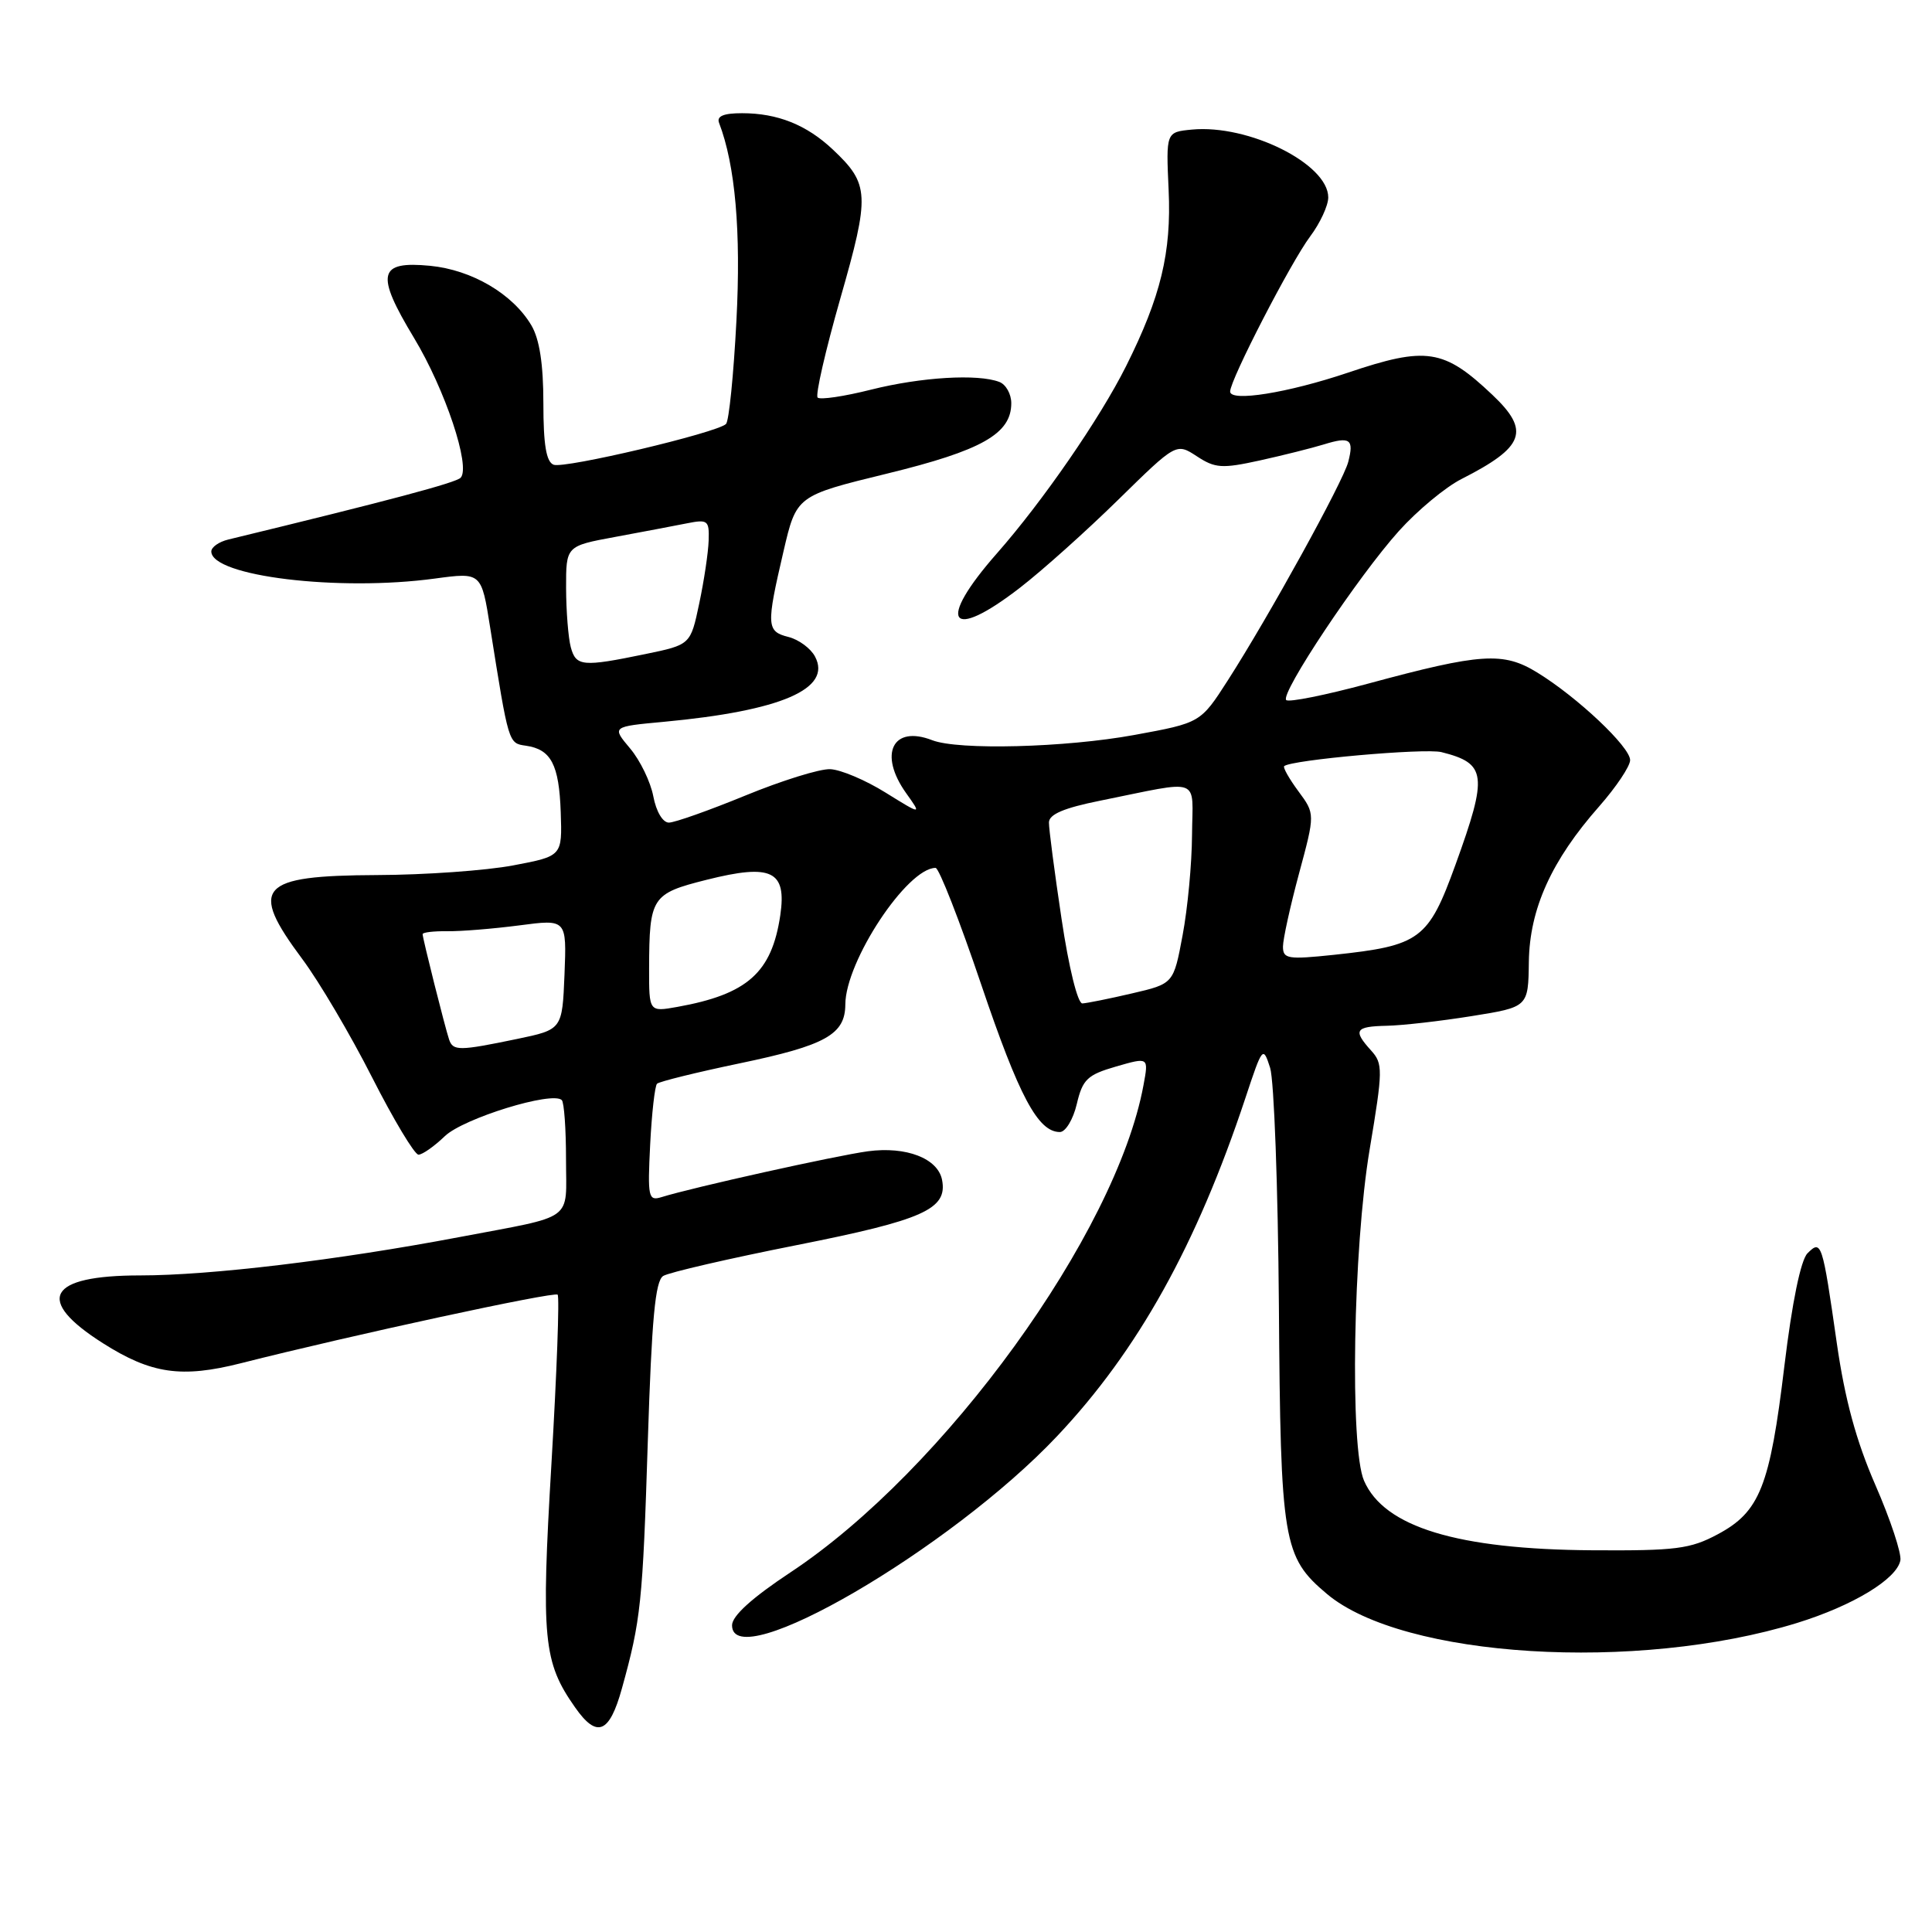 <?xml version="1.0" encoding="UTF-8" standalone="no"?>
<!DOCTYPE svg PUBLIC "-//W3C//DTD SVG 1.1//EN" "http://www.w3.org/Graphics/SVG/1.1/DTD/svg11.dtd" >
<svg xmlns="http://www.w3.org/2000/svg" xmlns:xlink="http://www.w3.org/1999/xlink" version="1.1" viewBox="0 0 256 256">
 <g >
 <path fill="currentColor"
d=" M 82.40 223.75 C 84.92 214.68 85.16 212.43 85.84 190.92 C 86.36 174.73 86.82 169.73 87.88 169.07 C 88.64 168.60 96.61 166.76 105.59 164.98 C 122.37 161.65 125.57 160.22 124.83 156.35 C 124.28 153.49 120.08 151.87 115.00 152.55 C 110.80 153.12 91.81 157.33 87.64 158.63 C 85.91 159.16 85.80 158.65 86.15 151.67 C 86.36 147.53 86.77 143.89 87.06 143.60 C 87.36 143.31 92.30 142.09 98.05 140.89 C 109.41 138.52 111.99 137.07 112.01 133.10 C 112.03 127.37 120.21 115.00 123.97 115.00 C 124.42 115.00 127.14 121.95 130.01 130.44 C 135.04 145.31 137.54 150.00 140.44 150.00 C 141.19 150.00 142.20 148.33 142.68 146.29 C 143.45 143.02 144.08 142.42 147.88 141.32 C 152.21 140.07 152.21 140.07 151.52 143.78 C 147.90 163.44 125.15 194.84 104.75 208.34 C 99.63 211.73 97.00 214.12 97.00 215.36 C 97.00 222.12 125.96 205.26 140.08 190.29 C 150.77 178.97 158.55 164.99 165.02 145.50 C 167.29 138.65 167.36 138.57 168.30 141.50 C 168.82 143.15 169.34 157.32 169.46 173.00 C 169.68 204.38 170.00 206.30 175.83 211.21 C 185.92 219.69 216.88 221.60 238.12 215.05 C 245.52 212.76 251.33 209.24 251.81 206.76 C 251.98 205.85 250.50 201.36 248.51 196.80 C 245.95 190.93 244.46 185.43 243.39 178.00 C 241.47 164.59 241.35 164.22 239.50 166.07 C 238.61 166.97 237.46 172.55 236.44 181.00 C 234.52 196.96 233.19 200.32 227.61 203.30 C 223.97 205.25 222.06 205.49 211.00 205.42 C 193.11 205.30 183.41 202.35 180.74 196.20 C 178.84 191.83 179.29 165.37 181.49 152.28 C 183.25 141.76 183.26 140.95 181.68 139.20 C 179.24 136.51 179.56 136.01 183.75 135.92 C 185.81 135.88 190.88 135.30 195.00 134.64 C 202.50 133.44 202.50 133.44 202.58 127.47 C 202.67 120.44 205.58 114.01 211.90 106.85 C 214.15 104.29 216.00 101.53 216.00 100.72 C 216.00 98.97 209.03 92.39 203.72 89.13 C 199.20 86.34 196.26 86.53 181.26 90.59 C 175.63 92.11 170.75 93.09 170.43 92.76 C 169.59 91.93 179.99 76.33 185.37 70.35 C 187.81 67.64 191.54 64.54 193.66 63.47 C 202.02 59.22 202.80 57.10 197.75 52.32 C 191.31 46.22 189.01 45.87 178.58 49.39 C 170.64 52.06 163.00 53.29 163.00 51.88 C 163.00 50.33 171.06 34.71 173.61 31.32 C 174.92 29.57 176.00 27.24 176.00 26.16 C 176.00 21.71 165.44 16.46 157.94 17.17 C 154.50 17.50 154.50 17.50 154.85 25.19 C 155.23 33.46 153.81 39.32 149.22 48.50 C 145.74 55.46 138.18 66.41 132.11 73.31 C 124.02 82.50 125.78 85.13 135.16 77.87 C 138.10 75.60 143.96 70.35 148.18 66.21 C 155.86 58.68 155.86 58.68 158.59 60.46 C 161.01 62.05 161.92 62.11 166.90 61.02 C 169.98 60.34 173.81 59.38 175.41 58.89 C 178.90 57.81 179.43 58.19 178.65 61.20 C 177.98 63.82 168.13 81.68 162.70 90.14 C 159.08 95.78 159.08 95.78 150.29 97.39 C 141.17 99.06 126.97 99.43 123.52 98.08 C 118.28 96.04 116.37 99.91 120.07 105.10 C 122.14 108.00 122.14 108.00 117.32 105.01 C 114.67 103.36 111.38 101.97 110.00 101.92 C 108.62 101.86 103.57 103.44 98.77 105.41 C 93.97 107.38 89.40 109.00 88.63 109.00 C 87.82 109.00 86.95 107.54 86.57 105.53 C 86.21 103.62 84.83 100.76 83.49 99.17 C 81.06 96.28 81.06 96.28 88.00 95.64 C 103.52 94.19 110.28 91.27 107.99 86.99 C 107.42 85.91 105.83 84.74 104.47 84.40 C 101.56 83.67 101.52 82.91 103.81 73.09 C 105.53 65.69 105.53 65.69 117.52 62.76 C 130.10 59.69 134.00 57.48 134.00 53.43 C 134.00 52.21 133.29 50.94 132.42 50.61 C 129.57 49.51 122.04 49.97 115.42 51.63 C 111.85 52.53 108.67 53.00 108.34 52.68 C 108.02 52.36 109.38 46.44 111.35 39.54 C 115.29 25.78 115.22 24.40 110.35 19.81 C 106.88 16.54 103.03 15.00 98.33 15.00 C 95.87 15.00 94.94 15.39 95.28 16.28 C 97.43 21.88 98.20 30.67 97.58 42.50 C 97.21 49.65 96.59 55.81 96.20 56.18 C 94.99 57.35 74.79 62.13 73.36 61.58 C 72.38 61.21 72.00 58.94 72.00 53.44 C 72.00 48.25 71.49 44.94 70.41 43.11 C 67.94 38.94 62.53 35.76 56.99 35.22 C 50.11 34.56 49.73 36.27 54.85 44.76 C 58.98 51.60 62.40 61.84 61.04 63.30 C 60.43 63.96 51.61 66.31 30.25 71.49 C 29.01 71.79 28.00 72.50 28.00 73.07 C 28.00 76.35 44.88 78.40 57.64 76.66 C 63.79 75.83 63.79 75.83 64.95 83.16 C 67.41 98.62 67.36 98.48 69.68 98.81 C 73.02 99.29 74.08 101.30 74.30 107.63 C 74.50 113.44 74.50 113.44 68.00 114.67 C 64.42 115.35 56.30 115.93 49.95 115.95 C 34.29 116.02 32.94 117.53 40.05 127.07 C 42.28 130.06 46.44 137.11 49.30 142.75 C 52.16 148.38 54.93 152.99 55.45 153.00 C 55.97 153.00 57.54 151.90 58.95 150.54 C 61.42 148.18 73.21 144.54 74.44 145.77 C 74.75 146.08 75.00 149.60 75.00 153.60 C 75.00 161.98 76.38 160.98 60.82 163.93 C 44.76 166.97 27.89 169.00 18.57 169.00 C 6.31 169.00 4.55 172.22 13.65 177.99 C 20.05 182.05 24.05 182.63 31.94 180.63 C 46.61 176.91 73.44 171.11 73.89 171.55 C 74.15 171.82 73.78 181.88 73.07 193.92 C 71.69 217.25 71.98 220.23 76.21 226.25 C 79.10 230.37 80.75 229.70 82.40 223.75 Z  M 59.51 137.75 C 58.97 136.15 56.00 124.35 56.00 123.78 C 56.00 123.54 57.46 123.37 59.25 123.39 C 61.04 123.42 65.33 123.07 68.80 122.62 C 75.09 121.79 75.09 121.79 74.80 129.11 C 74.50 136.42 74.50 136.42 68.50 137.67 C 60.84 139.26 60.03 139.27 59.51 137.75 Z  M 86.01 128.30 C 86.04 118.87 86.34 118.41 93.62 116.58 C 102.25 114.41 104.26 115.38 103.39 121.29 C 102.26 128.88 99.04 131.75 89.75 133.42 C 86.00 134.09 86.00 134.09 86.01 128.30 Z  M 140.66 121.75 C 139.73 115.56 138.98 109.82 138.99 108.98 C 139.00 107.90 140.98 107.06 145.75 106.10 C 159.44 103.34 158.01 102.81 157.95 110.64 C 157.93 114.41 157.37 120.39 156.70 123.93 C 155.50 130.35 155.50 130.35 150.00 131.63 C 146.97 132.34 144.01 132.93 143.42 132.96 C 142.80 132.98 141.62 128.20 140.66 121.75 Z  M 170.00 125.43 C 170.00 124.45 170.96 120.08 172.13 115.74 C 174.26 107.84 174.26 107.84 172.04 104.84 C 170.82 103.19 169.98 101.70 170.16 101.52 C 171.03 100.69 188.79 99.11 191.00 99.66 C 196.98 101.16 197.17 102.67 192.87 114.55 C 189.26 124.51 188.20 125.30 176.75 126.52 C 170.65 127.16 170.00 127.06 170.00 125.43 Z  M 75.63 85.75 C 75.30 84.51 75.02 80.99 75.01 77.92 C 75.00 72.35 75.00 72.35 81.49 71.15 C 85.06 70.49 89.33 69.68 90.99 69.35 C 93.79 68.79 93.99 68.95 93.90 71.62 C 93.85 73.21 93.29 76.96 92.65 79.97 C 91.50 85.43 91.50 85.43 85.50 86.67 C 77.18 88.39 76.32 88.31 75.63 85.75 Z "/>
</g>
</svg>